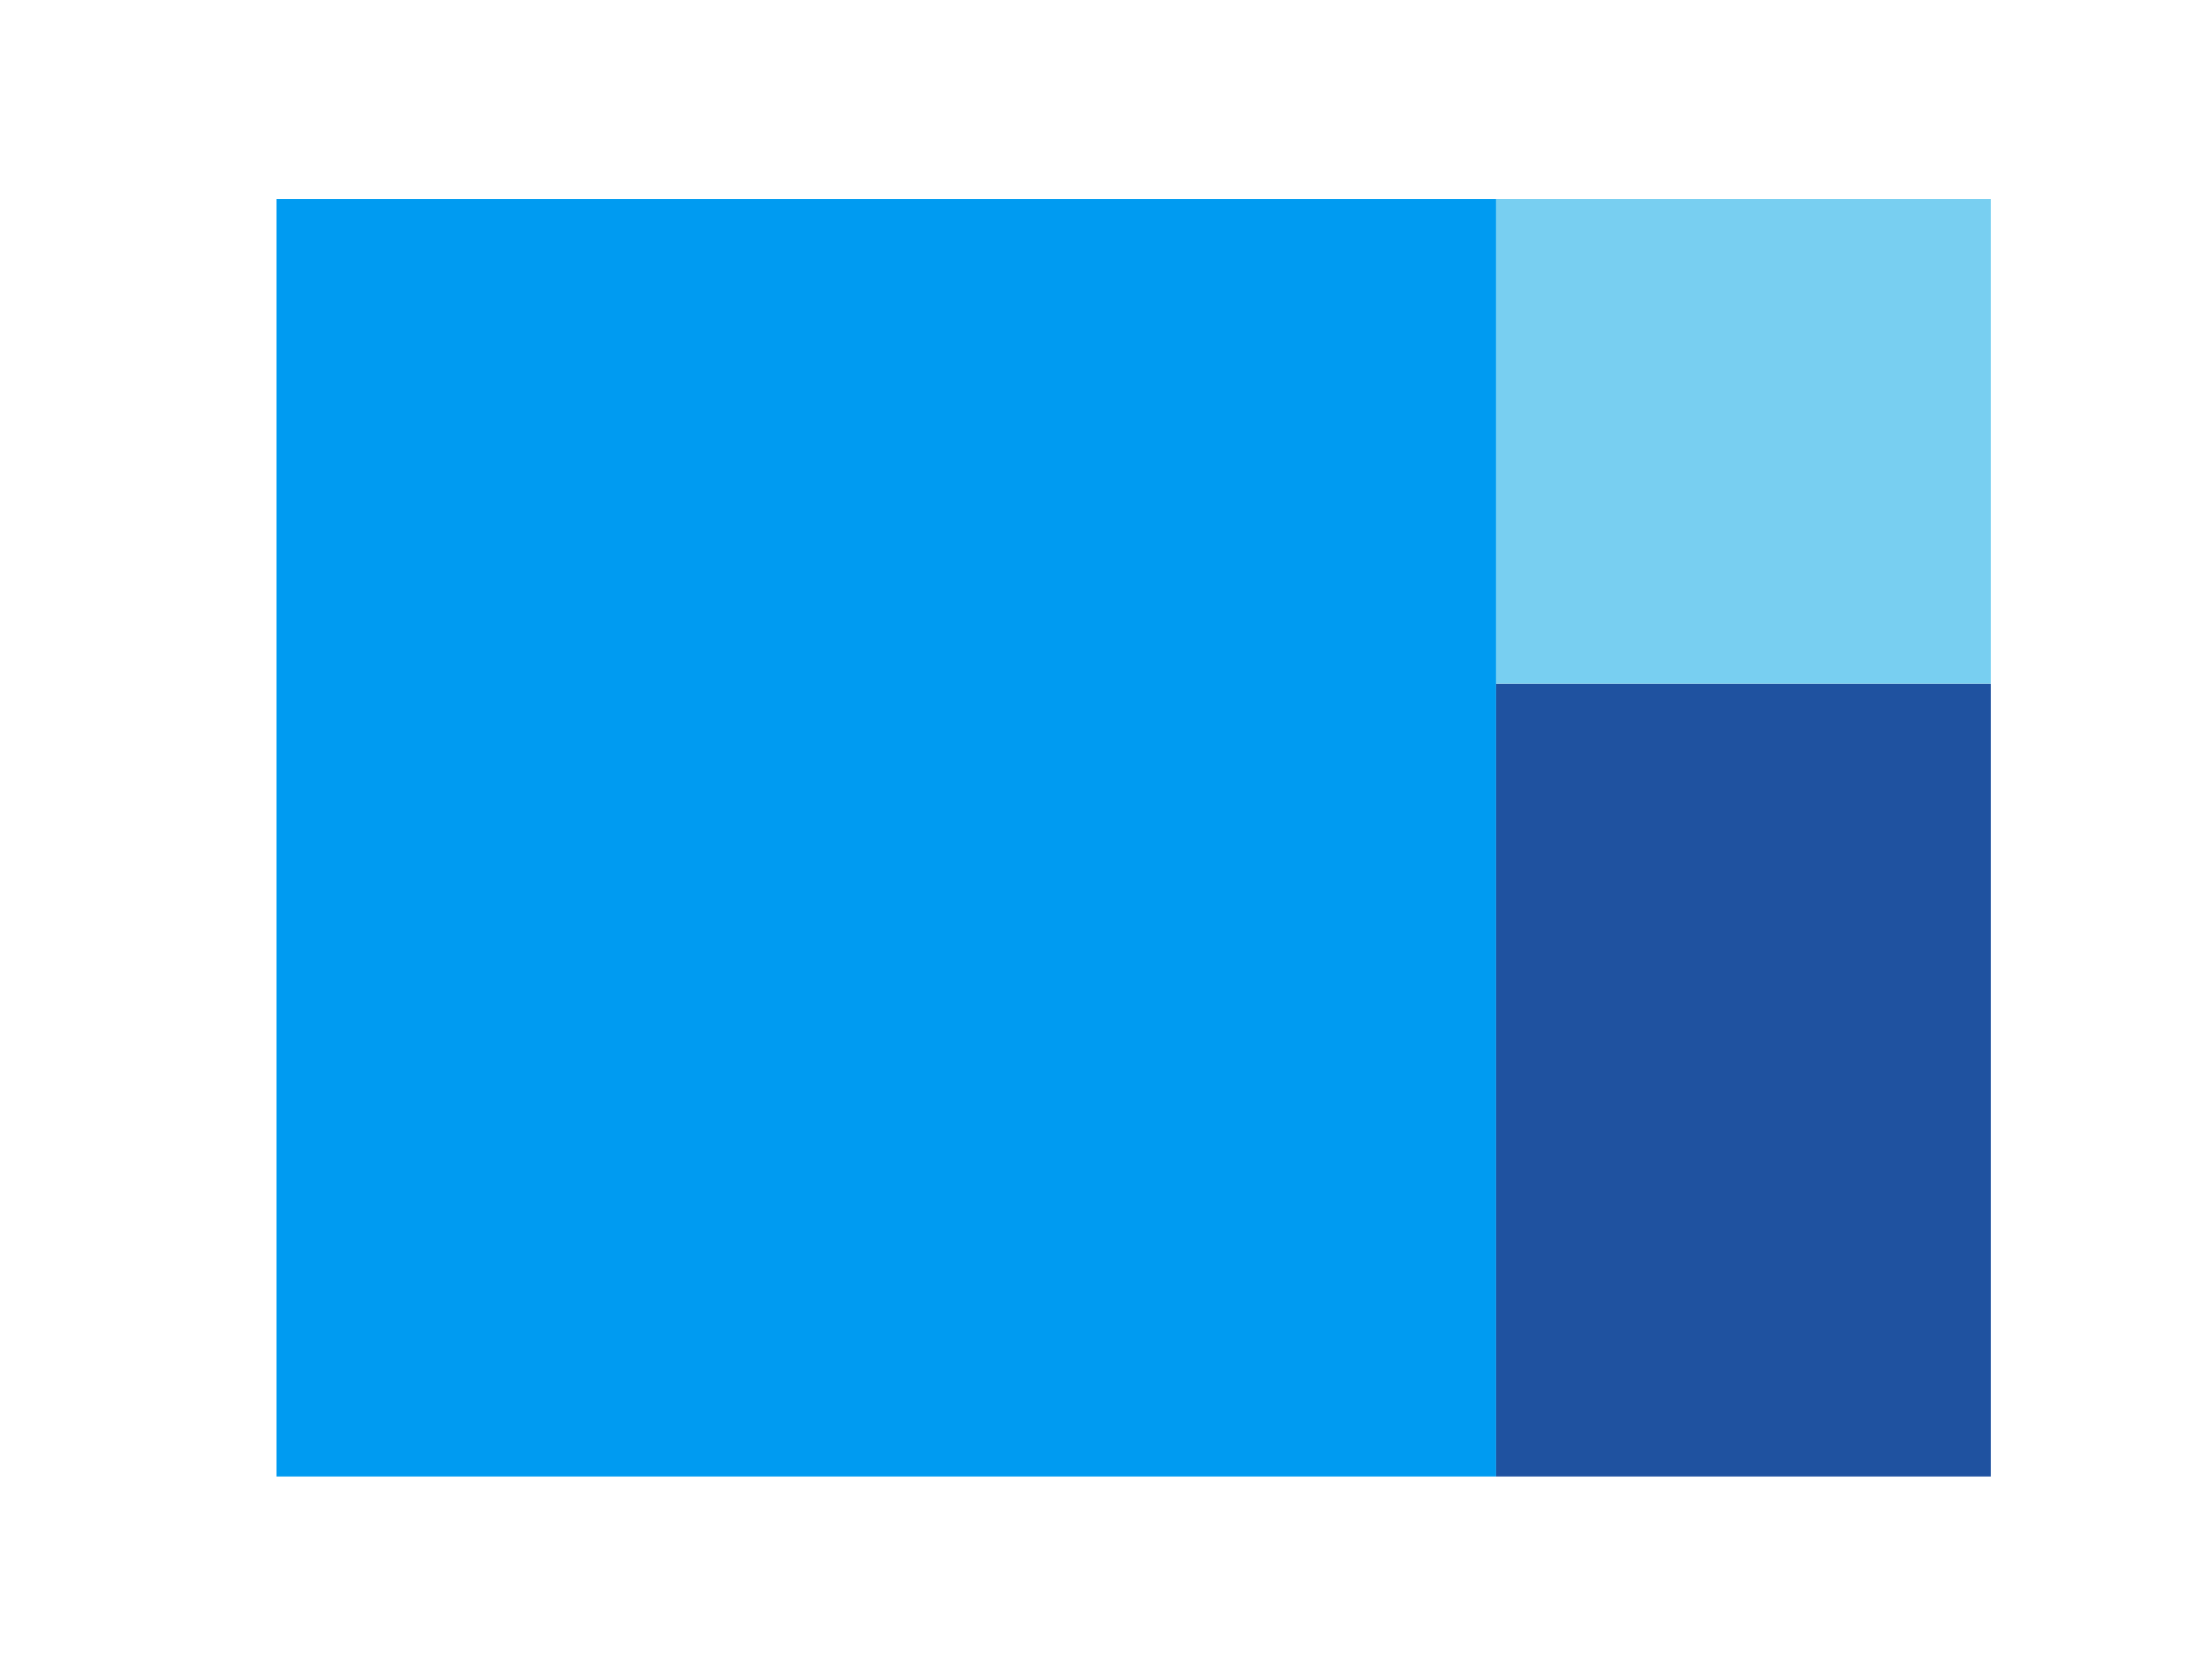 <?xml version="1.0" encoding="utf-8" standalone="no"?>
<!DOCTYPE svg PUBLIC "-//W3C//DTD SVG 1.1//EN"
  "http://www.w3.org/Graphics/SVG/1.1/DTD/svg11.dtd">
<svg xmlns:xlink="http://www.w3.org/1999/xlink" width="460.8pt" height="345.6pt" viewBox="0 0 460.8 345.6" xmlns="http://www.w3.org/2000/svg" version="1.1">
 <defs>
  <style type="text/css">*{stroke-linejoin: round; stroke-linecap: butt}</style>
 </defs>
 <g id="figure_1">
  <g id="patch_1">
   <path d="M 0 345.6 
L 460.8 345.6 
L 460.8 0 
L 0 0 
z
" style="fill: #ffffff"/>
  </g>
  <g id="axes_1">
   <g id="patch_2">
    <path d="M 57.6 307.584 
L 311.67 307.584 
L 311.67 41.472 
L 57.6 41.472 
z
" clip-path="url(#p2f827155d5)" style="fill: #009bf1"/>
   </g>
   <g id="patch_3">
    <path d="M 311.67 307.584 
L 414.72 307.584 
L 414.72 142.411 
L 311.67 142.411 
z
" clip-path="url(#p2f827155d5)" style="fill: #1f52a0"/>
   </g>
   <g id="patch_4">
    <path d="M 311.67 142.411 
L 414.72 142.411 
L 414.72 41.472 
L 311.67 41.472 
z
" clip-path="url(#p2f827155d5)" style="fill: #78cff1"/>
   </g>
  </g>
 </g>
 <defs>
  <clipPath id="p2f827155d5">
   <rect x="57.6" y="41.472" width="357.12" height="266.112"/>
  </clipPath>
 </defs>
</svg>
